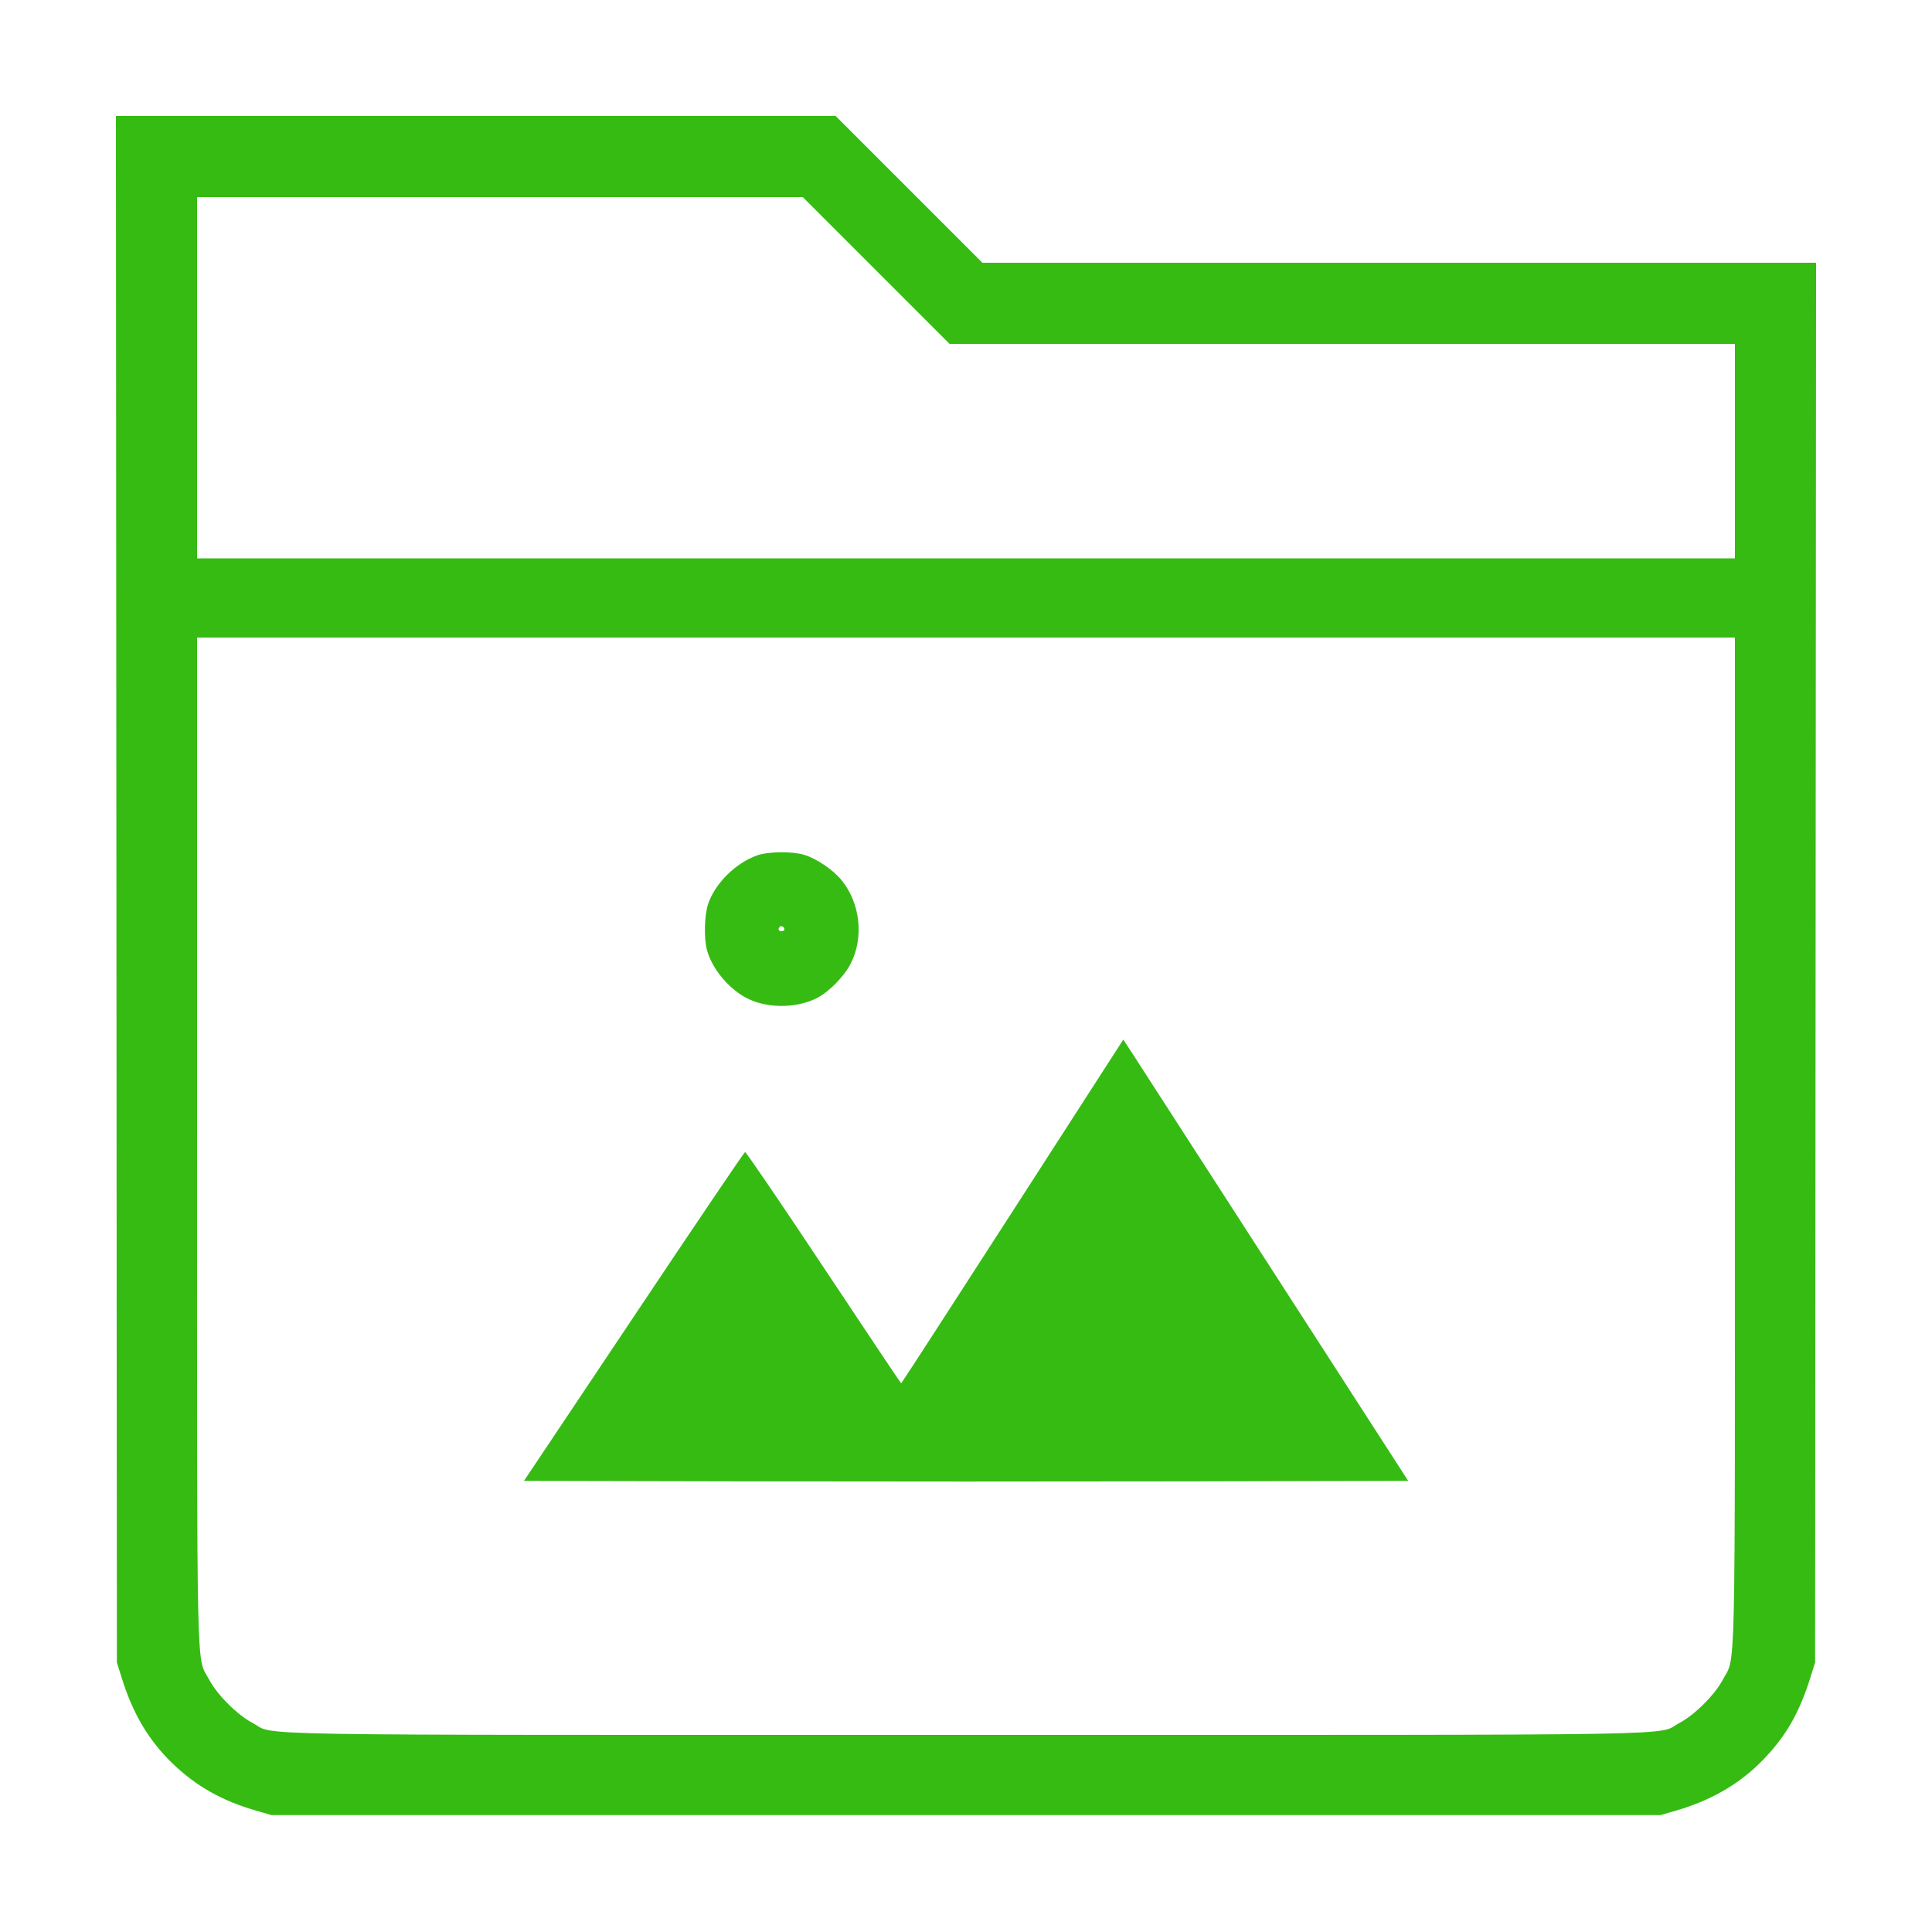 <svg xmlns="http://www.w3.org/2000/svg" viewBox="0 0 24 24" width="800px" height="800px">
	<path d="M1.446 11.046L1.452 20.652 1.516 20.856C1.655 21.296 1.849 21.621 2.14 21.903C2.434 22.188 2.755 22.369 3.183 22.493L3.372 22.548 12 22.548L20.628 22.548 20.817 22.493C21.26 22.365 21.614 22.158 21.903 21.86C22.181 21.573 22.349 21.282 22.484 20.856L22.548 20.652 22.554 11.958L22.56 3.264 17.382 3.264L12.204 3.264 11.292 2.352L10.38 1.44 5.91 1.44L1.44 1.44 1.446 11.046M2.448 4.692L2.448 6.936 12 6.936L21.552 6.936 21.552 5.604L21.552 4.272 16.674 4.272L11.796 4.272 10.884 3.36L9.972 2.448 6.21 2.448L2.448 2.448 2.448 4.692M2.448 14.175C2.448 21.09 2.436 20.557 2.6 20.868C2.698 21.053 2.948 21.303 3.134 21.401C3.443 21.565 2.684 21.552 12 21.552C21.316 21.552 20.557 21.565 20.866 21.401C21.052 21.303 21.302 21.053 21.4 20.868C21.564 20.557 21.552 21.09 21.552 14.175L21.552 7.92 12 7.92L2.448 7.92 2.448 14.175M9.408 10.625C9.139 10.719 8.882 10.974 8.796 11.231C8.75 11.369 8.743 11.657 8.782 11.801C8.842 12.023 9.033 12.261 9.25 12.385C9.5 12.528 9.881 12.533 10.147 12.399C10.298 12.322 10.488 12.128 10.569 11.968C10.734 11.641 10.686 11.216 10.452 10.931C10.349 10.805 10.142 10.665 9.99 10.619C9.842 10.574 9.546 10.577 9.408 10.625M9.687 11.513C9.66 11.54 9.671 11.568 9.708 11.568C9.728 11.568 9.744 11.558 9.744 11.545C9.744 11.515 9.707 11.493 9.687 11.513M12.578 15.049C11.822 16.223 11.199 17.184 11.195 17.184C11.19 17.184 10.757 16.536 10.231 15.744C9.706 14.953 9.267 14.308 9.255 14.311C9.244 14.315 8.621 15.235 7.872 16.357L6.509 18.396 9.254 18.402C10.764 18.405 13.236 18.405 14.746 18.402L17.493 18.396 15.813 15.792C14.889 14.36 14.093 13.126 14.044 13.051L13.954 12.914 12.578 15.049" stroke="none" fill="#36BB13" fill-rule="evenodd" stroke-width="0.024"></path>
</svg>
